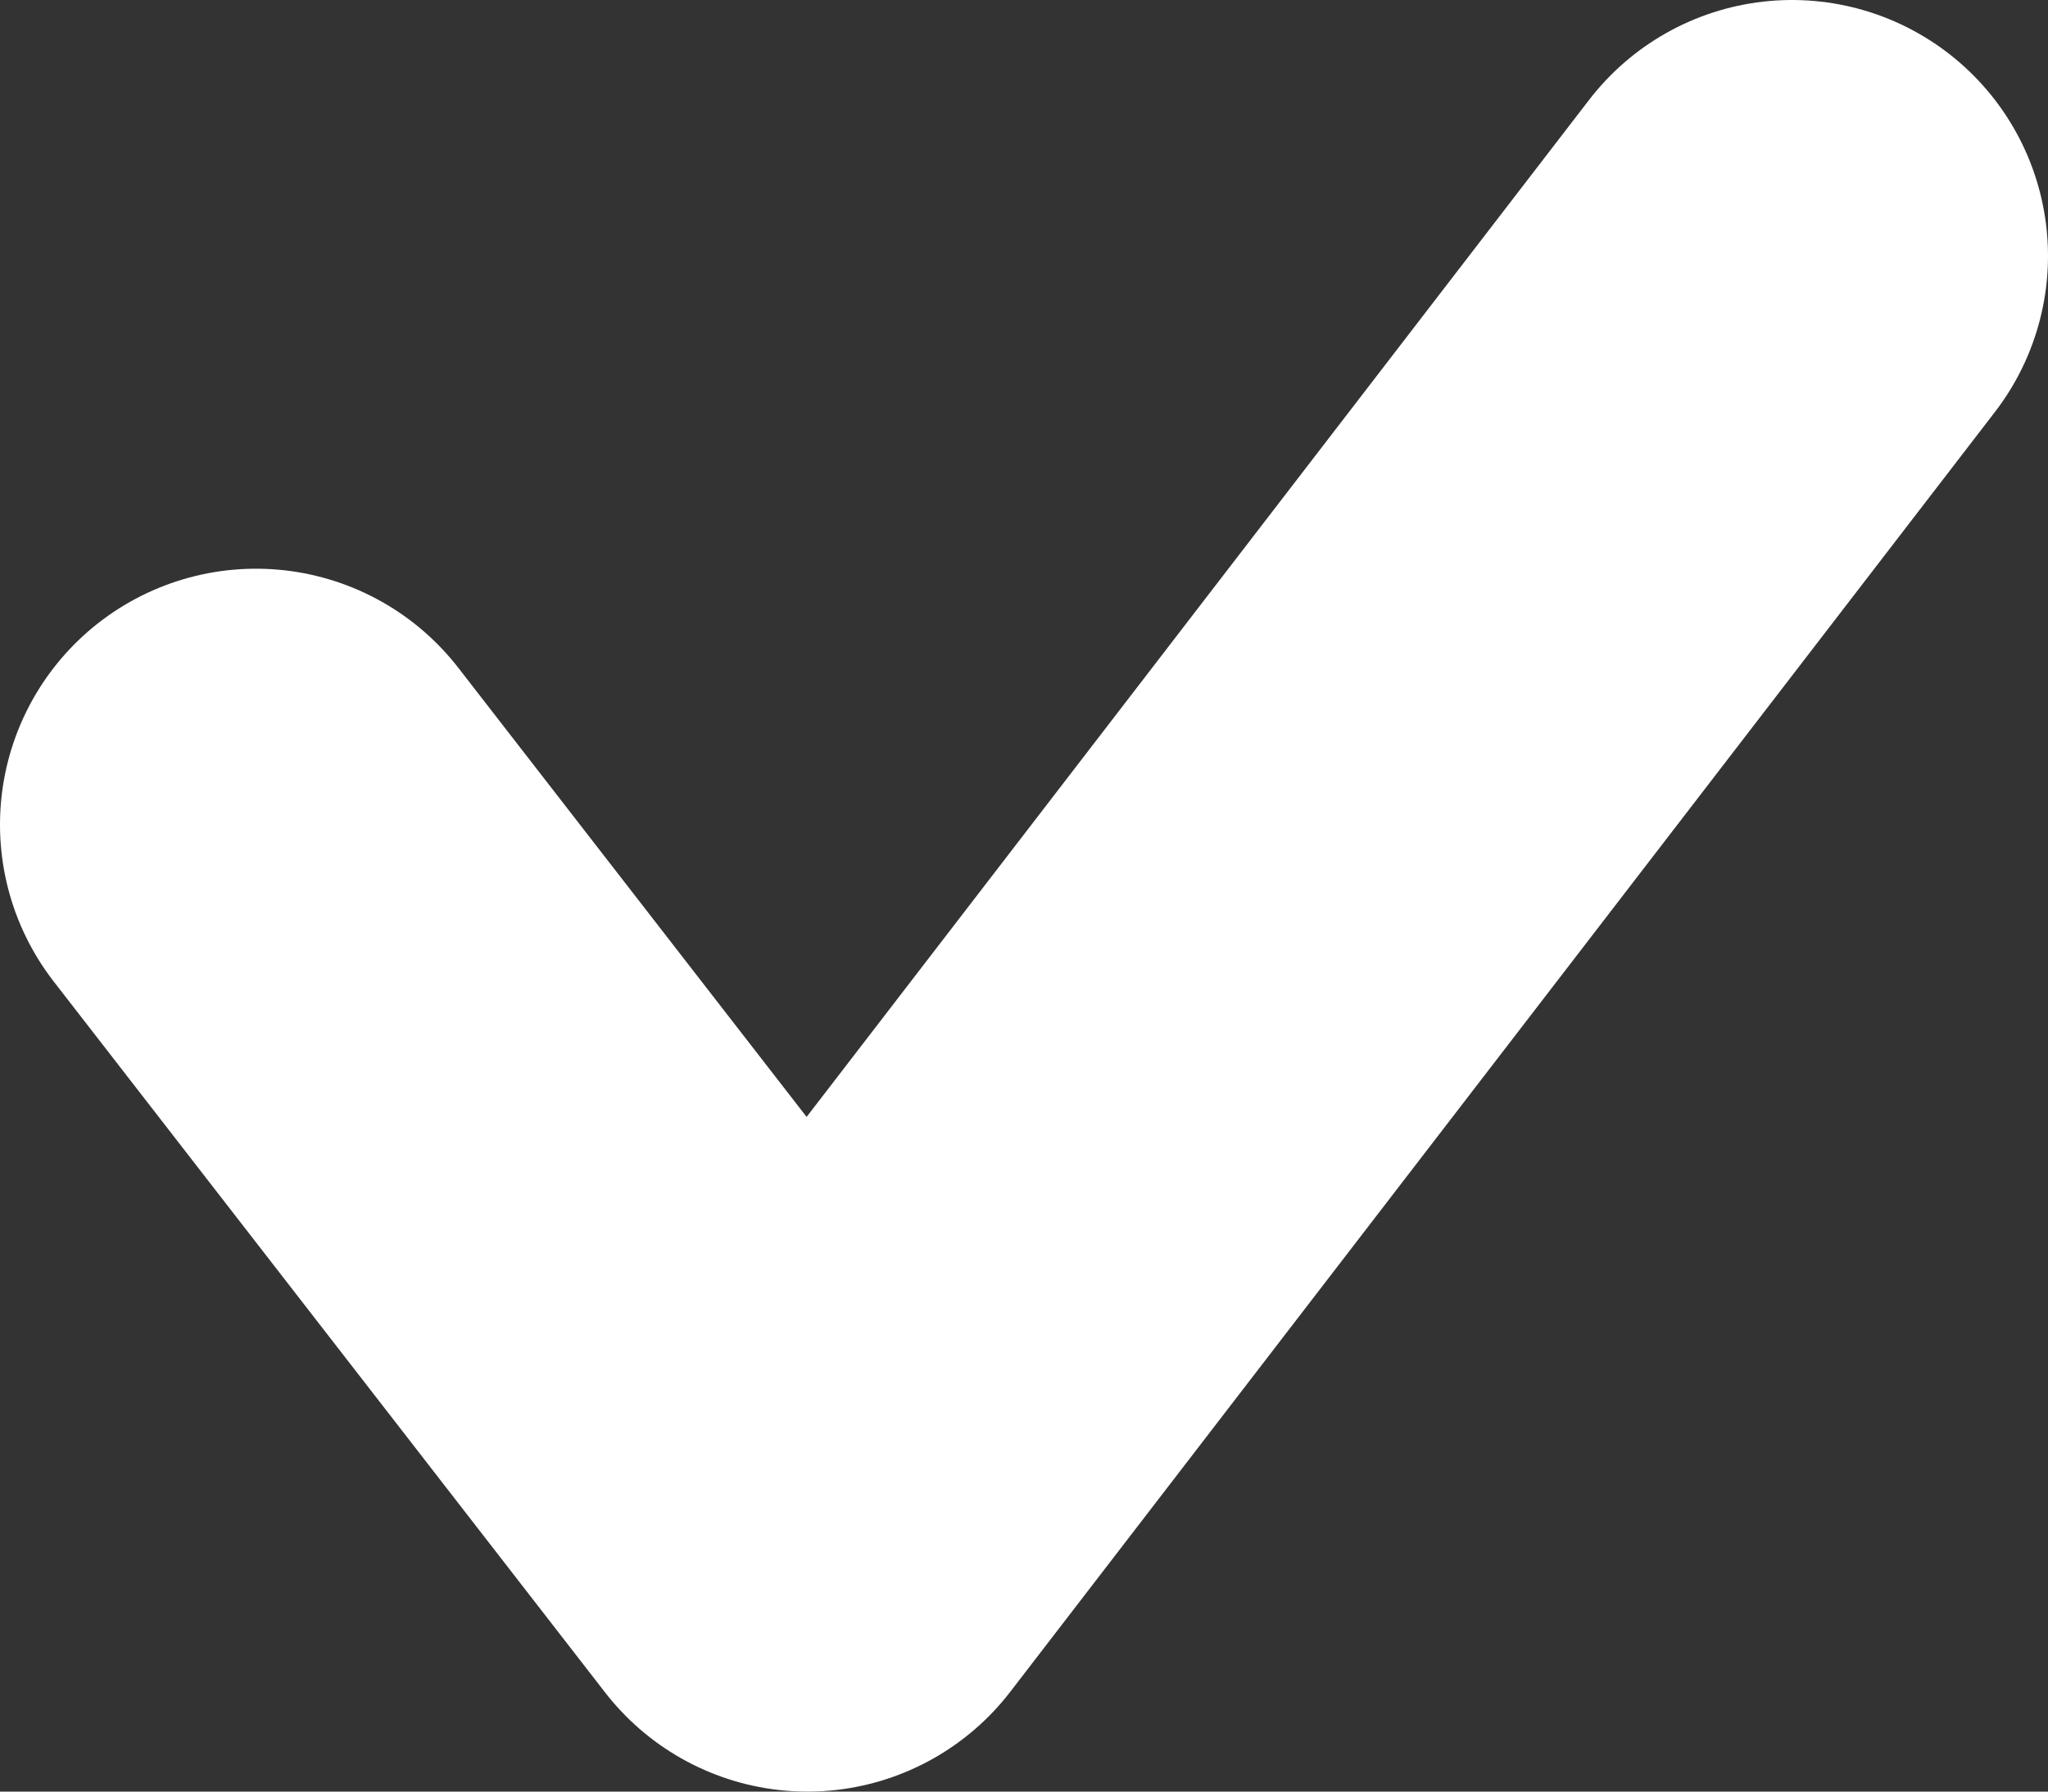 <svg width="16" height="14" viewBox="0 0 16 14" fill="none" xmlns="http://www.w3.org/2000/svg">
<rect x="0" y="0" width="16" height="14" fill="#333333" stroke="none"/>
<path d="M2 6.444L6.308 12L14 2" stroke="white" stroke-width="4" stroke-linecap="round" stroke-linejoin="round"/>
</svg>
